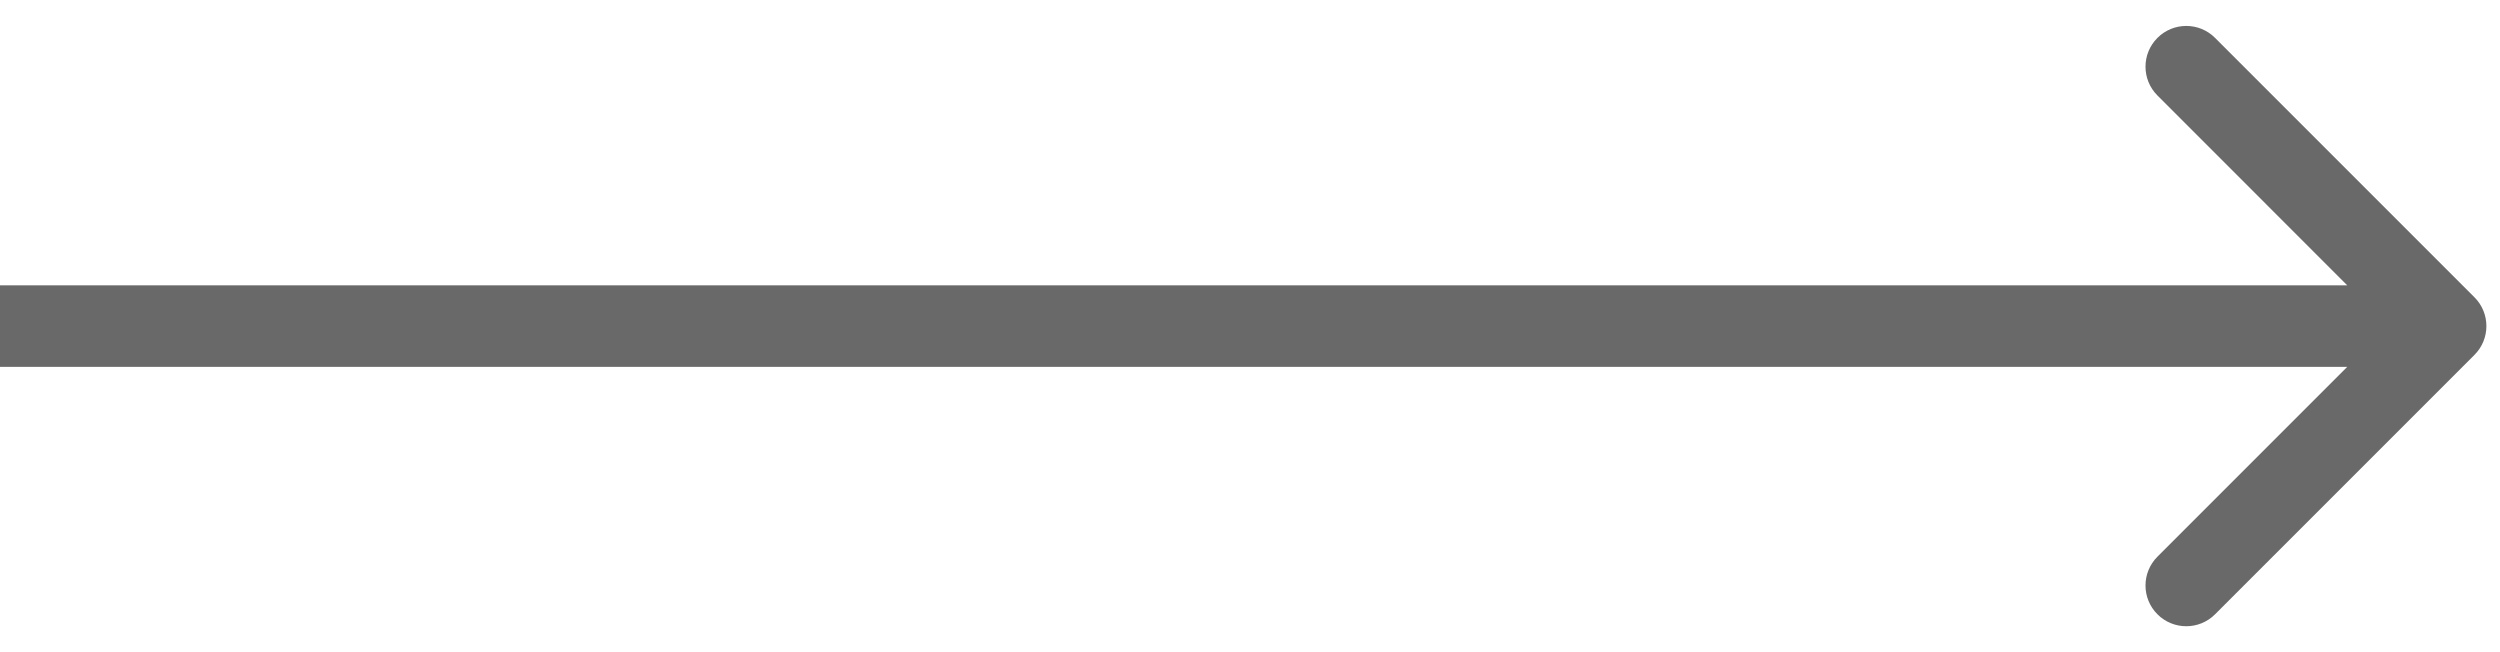 <svg width="46" height="12" viewBox="0 0 46 12" fill="none" xmlns="http://www.w3.org/2000/svg">
<path d="M45.53 6.53C45.823 6.237 45.823 5.763 45.53 5.47L40.757 0.697C40.465 0.404 39.99 0.404 39.697 0.697C39.404 0.99 39.404 1.464 39.697 1.757L43.939 6L39.697 10.243C39.404 10.536 39.404 11.01 39.697 11.303C39.99 11.596 40.465 11.596 40.757 11.303L45.53 6.53ZM0 6.75L45 6.75V5.25L0 5.25L0 6.75Z" fill="#696969"/>
</svg>
